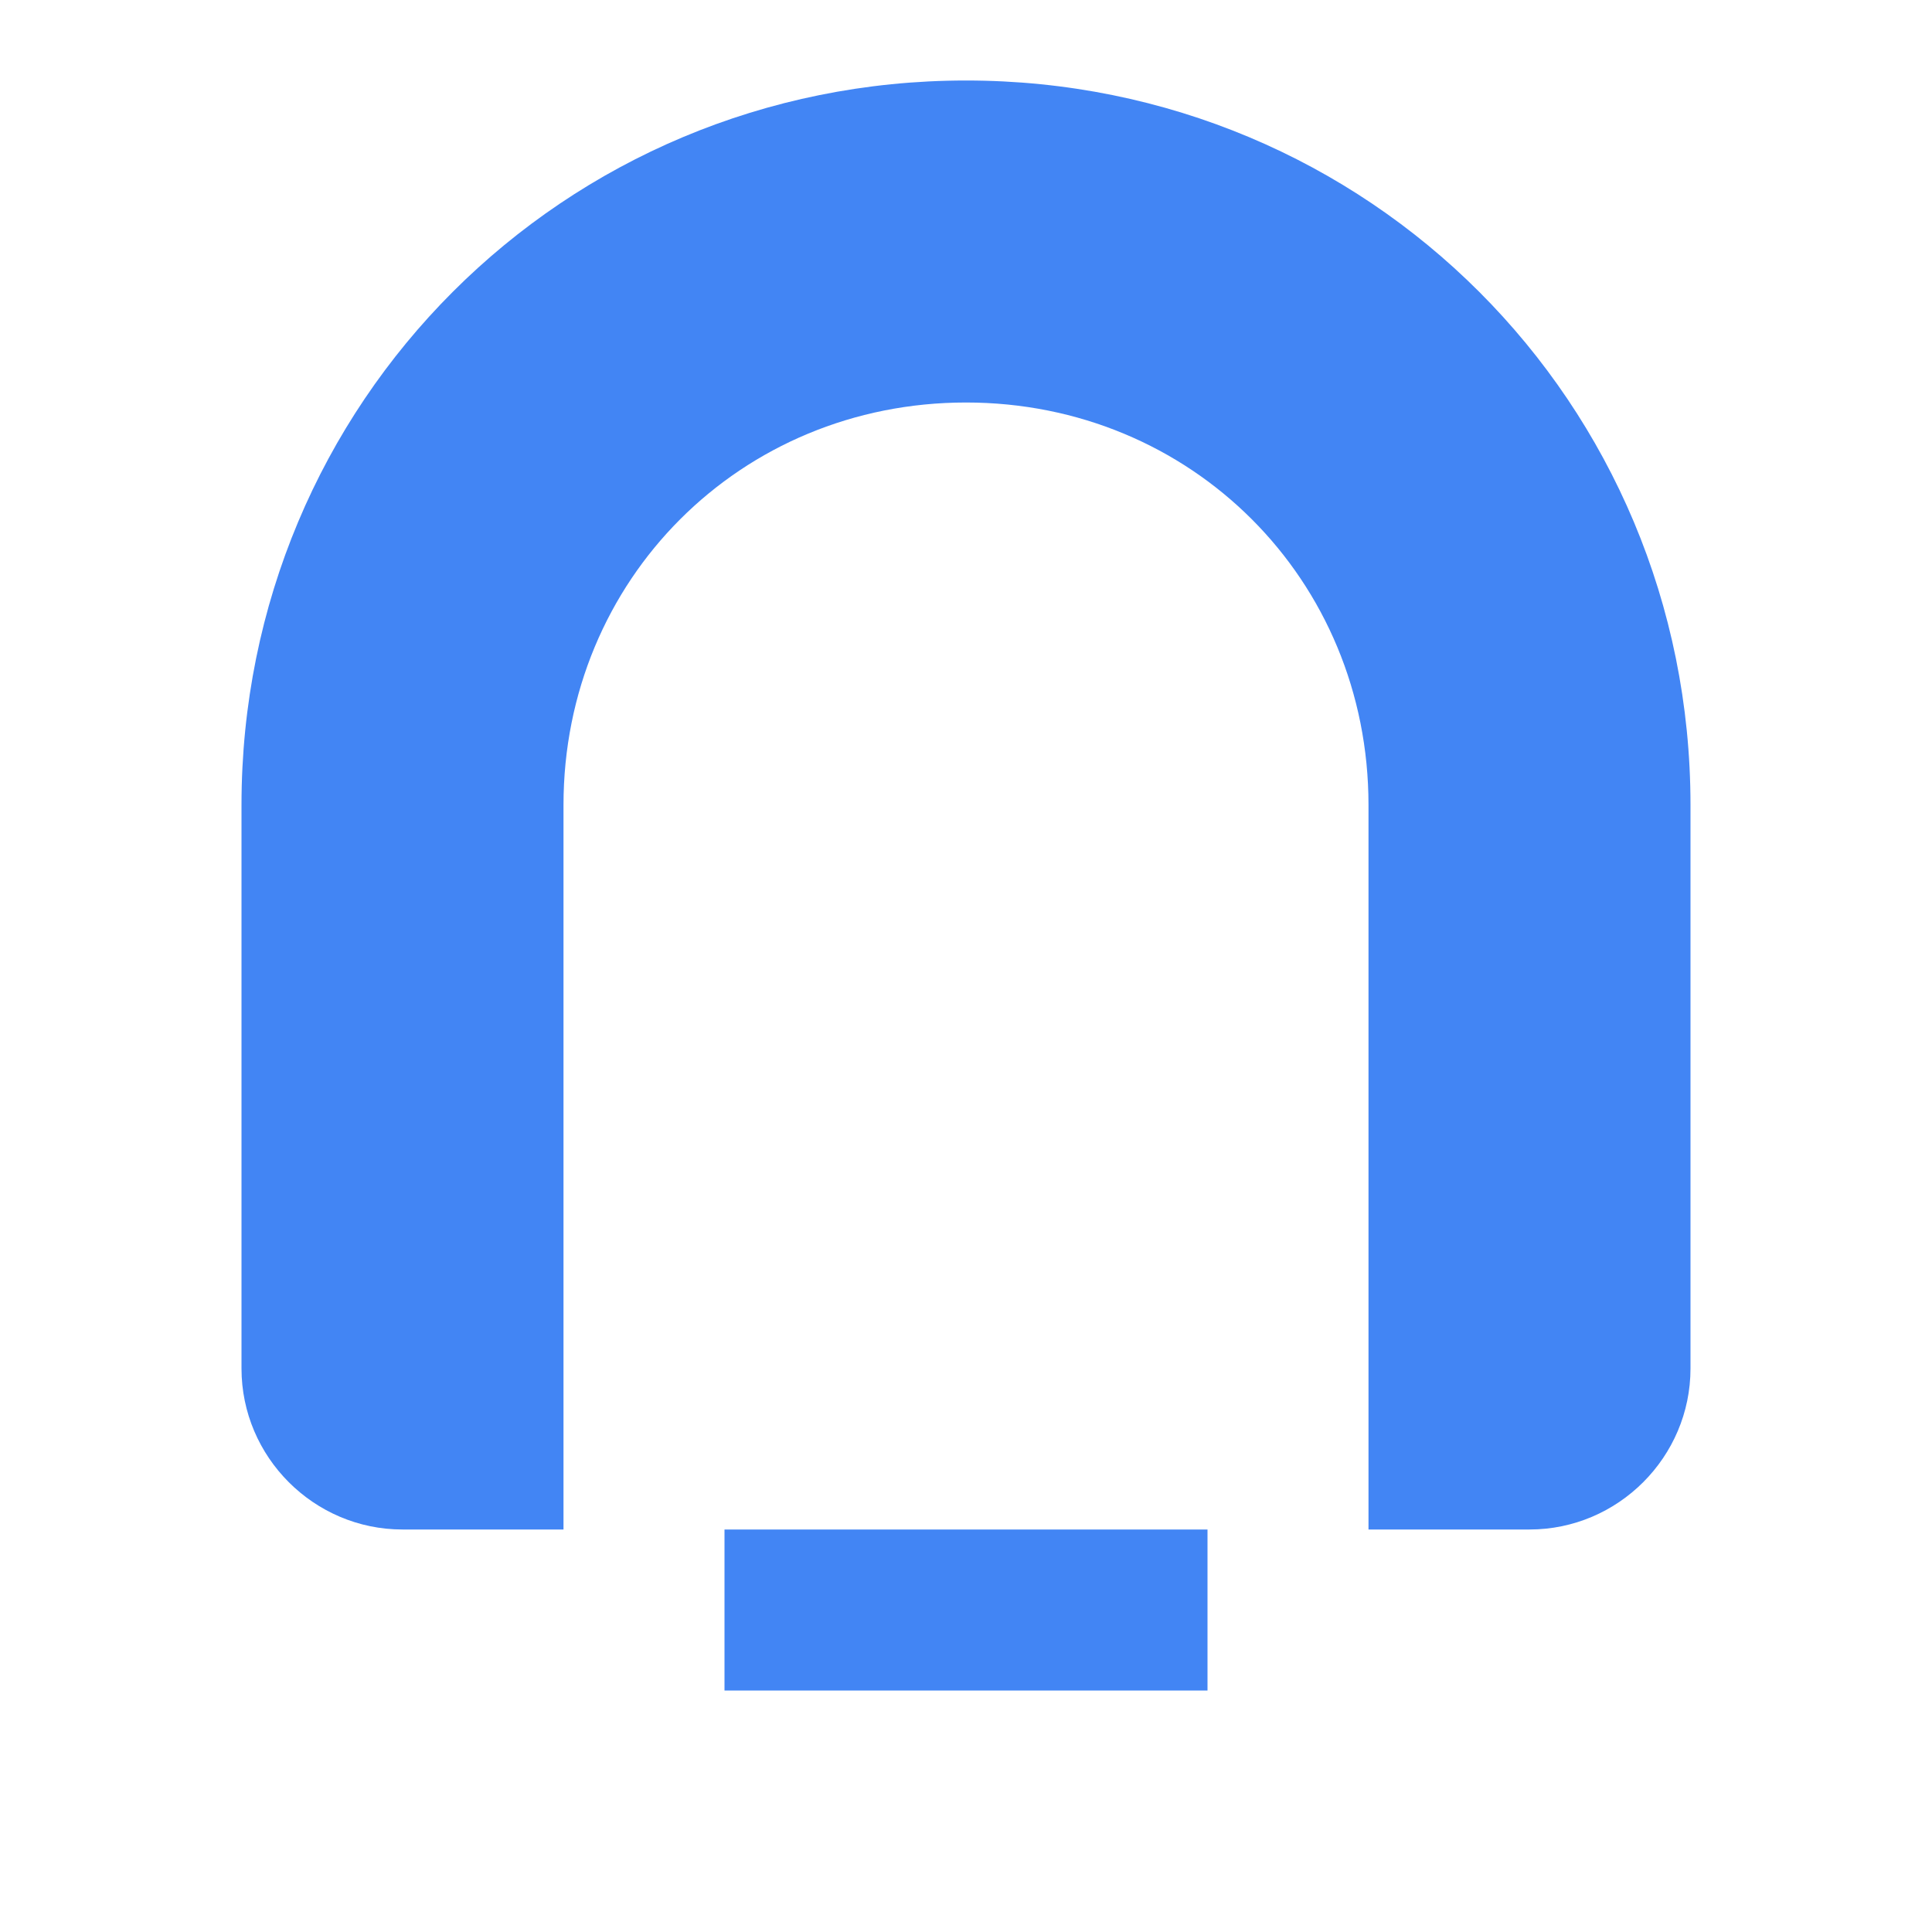 <svg xmlns="http://www.w3.org/2000/svg" viewBox="0 0 24 24">
    <path fill="#4285f4" d="M12 1C7 1 3 5 3 10v7c0 1.1.9 2 2 2h2v-9c0-2.8 2.2-5 5-5s5 2.2 5 5v9h2c1.1 0 2-.9 2-2v-7c0-5-4-9-9-9m3 18H9v2h6v-2z"/>
</svg> 